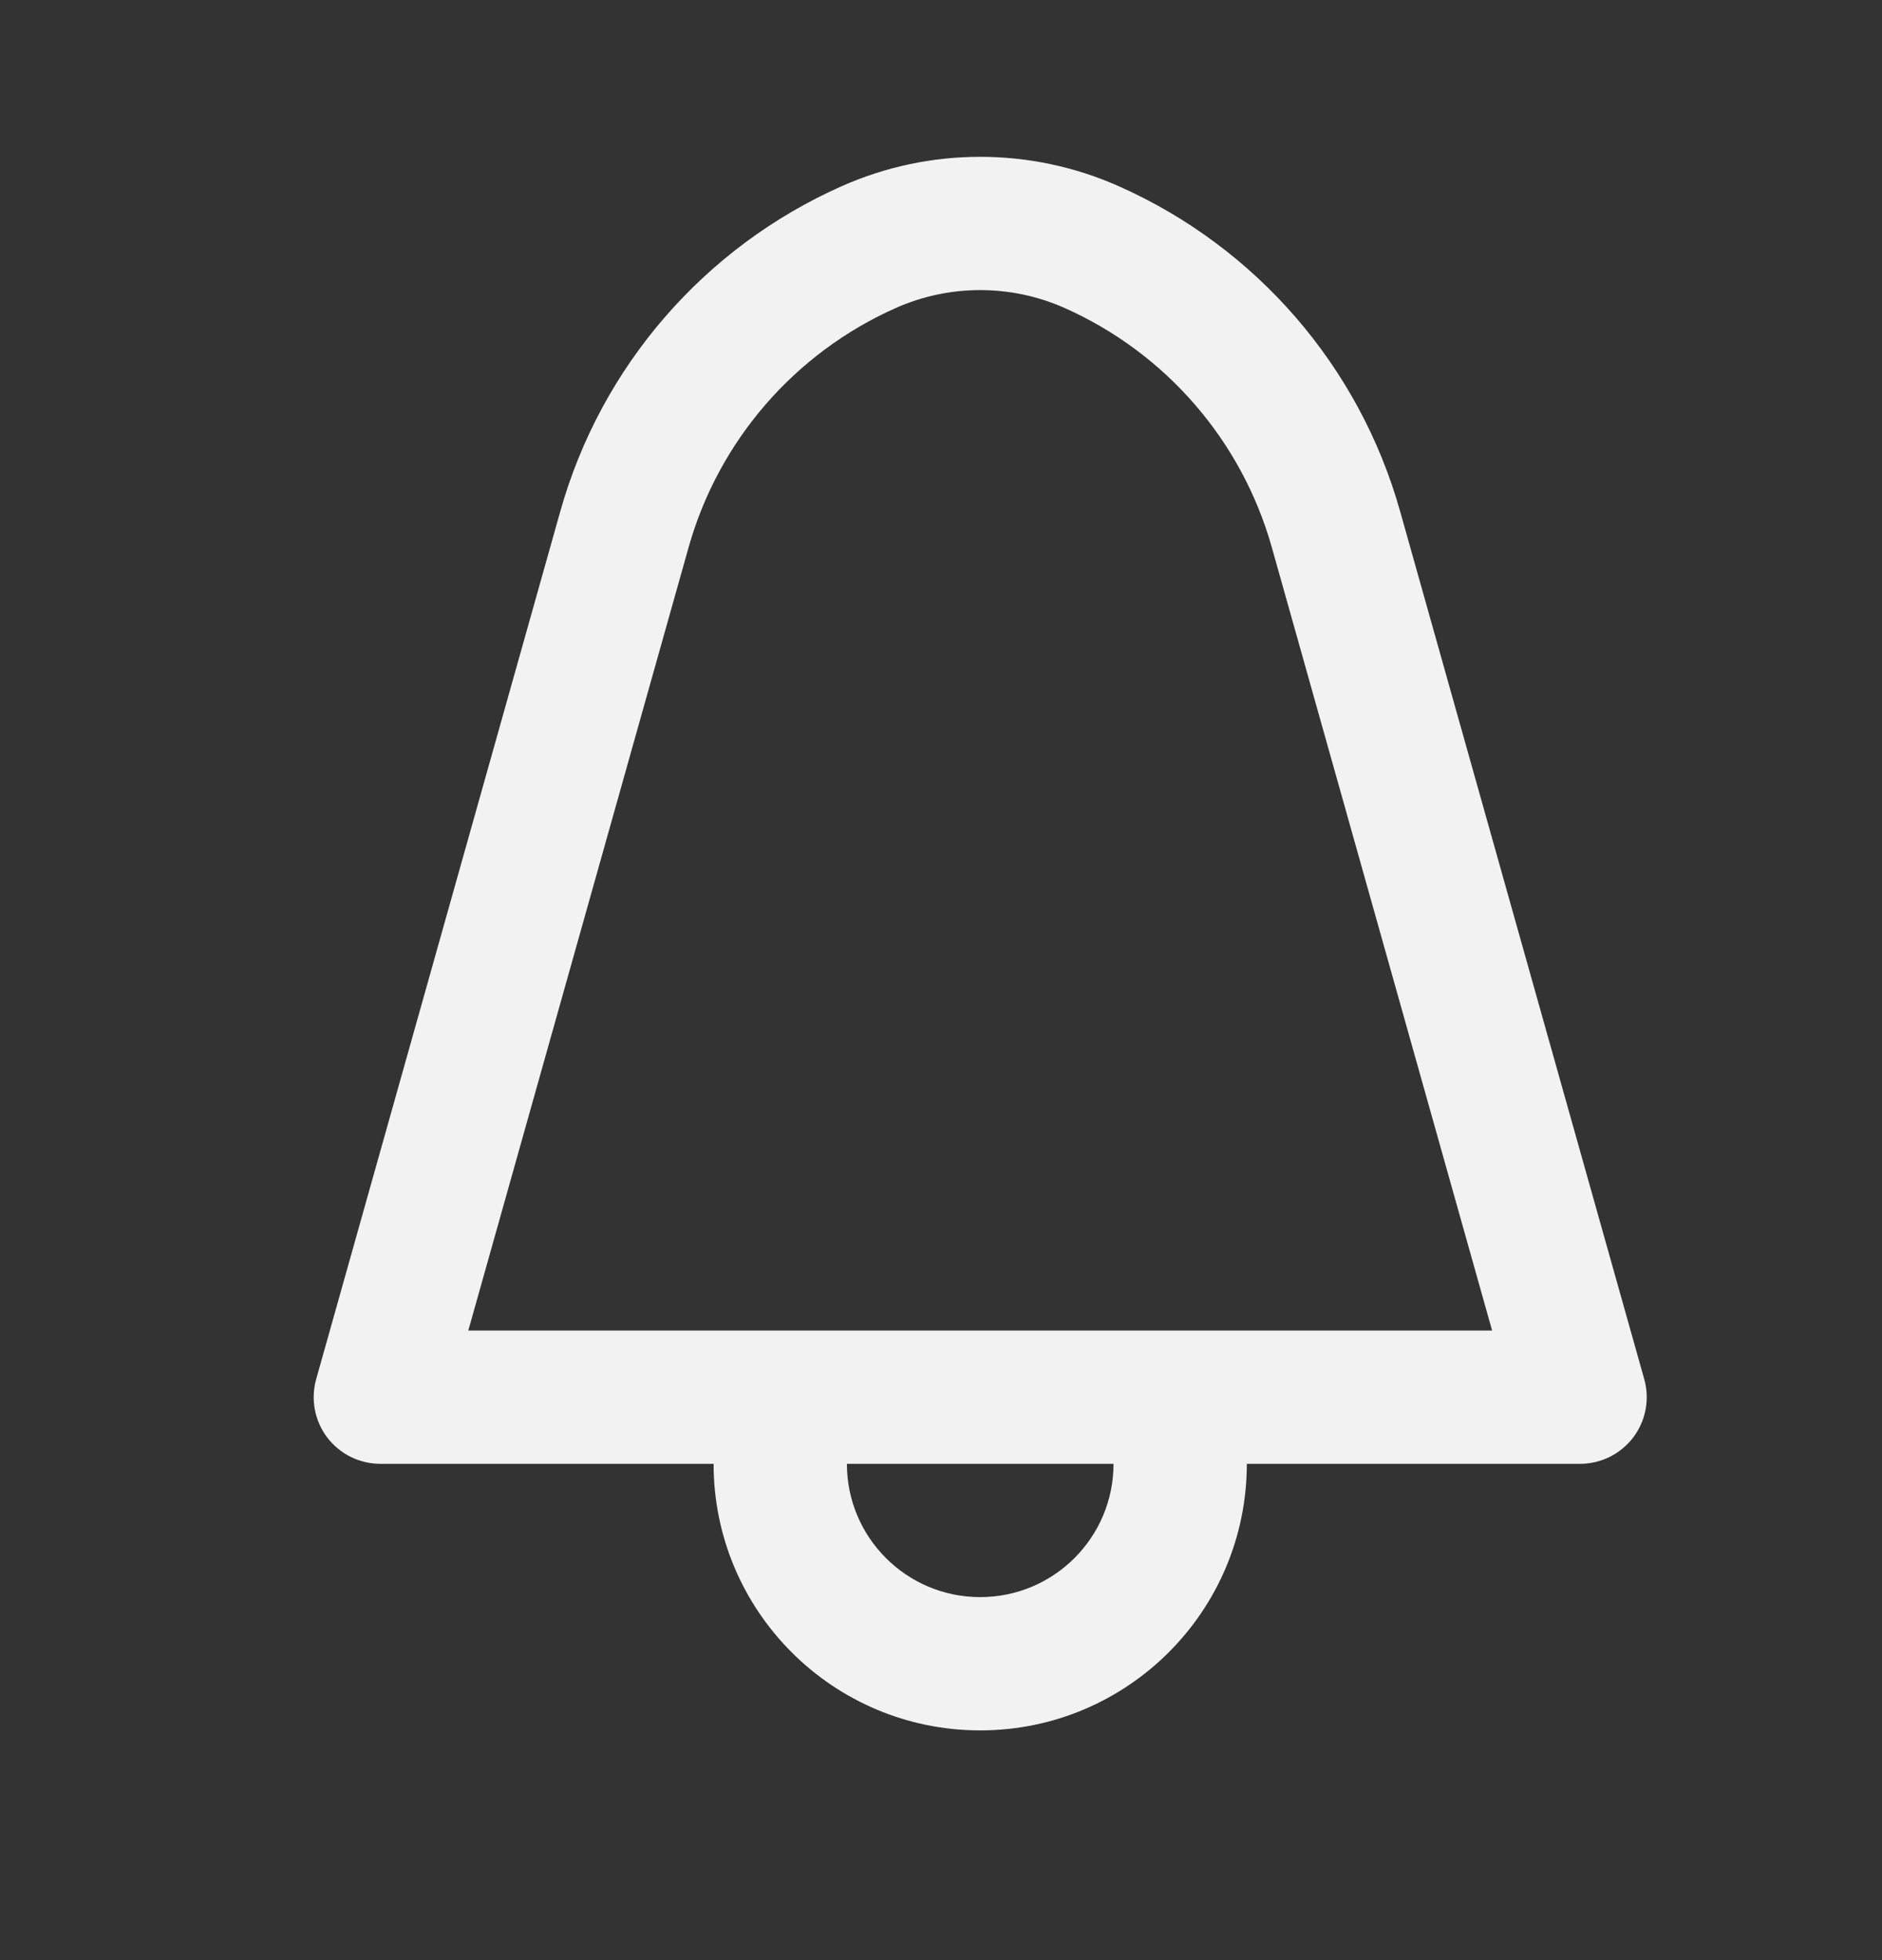 <svg width="24" height="25" viewBox="0 0 24 25" fill="none" xmlns="http://www.w3.org/2000/svg">
<rect x="0" y="0" width="24" height="25" fill="#333333" stroke="none"/>
<path fill-rule="evenodd" clip-rule="evenodd" d="M11.424 3.928C12.109 3.624 12.891 3.624 13.576 3.928C14.867 4.502 15.836 5.622 16.219 6.982L19.028 16.97L14.2 16.97H10.8L5.972 16.97L8.781 6.982C9.164 5.622 10.133 4.502 11.424 3.928ZM9.1 18.67H4.85C4.584 18.67 4.333 18.545 4.172 18.333C4.012 18.121 3.96 17.846 4.032 17.59L7.145 6.522C7.664 4.674 8.98 3.154 10.733 2.375C11.858 1.875 13.142 1.875 14.267 2.375C16.02 3.154 17.336 4.674 17.855 6.522L20.968 17.59C21.04 17.846 20.988 18.121 20.828 18.333C20.667 18.545 20.416 18.67 20.15 18.67H15.9C15.9 20.548 14.378 22.07 12.5 22.07C10.622 22.07 9.1 20.548 9.1 18.67ZM14.2 18.67C14.2 19.609 13.439 20.37 12.5 20.37C11.561 20.37 10.8 19.609 10.8 18.67H12.5H14.2Z" fill="#F2F2F2"/>
</svg>
